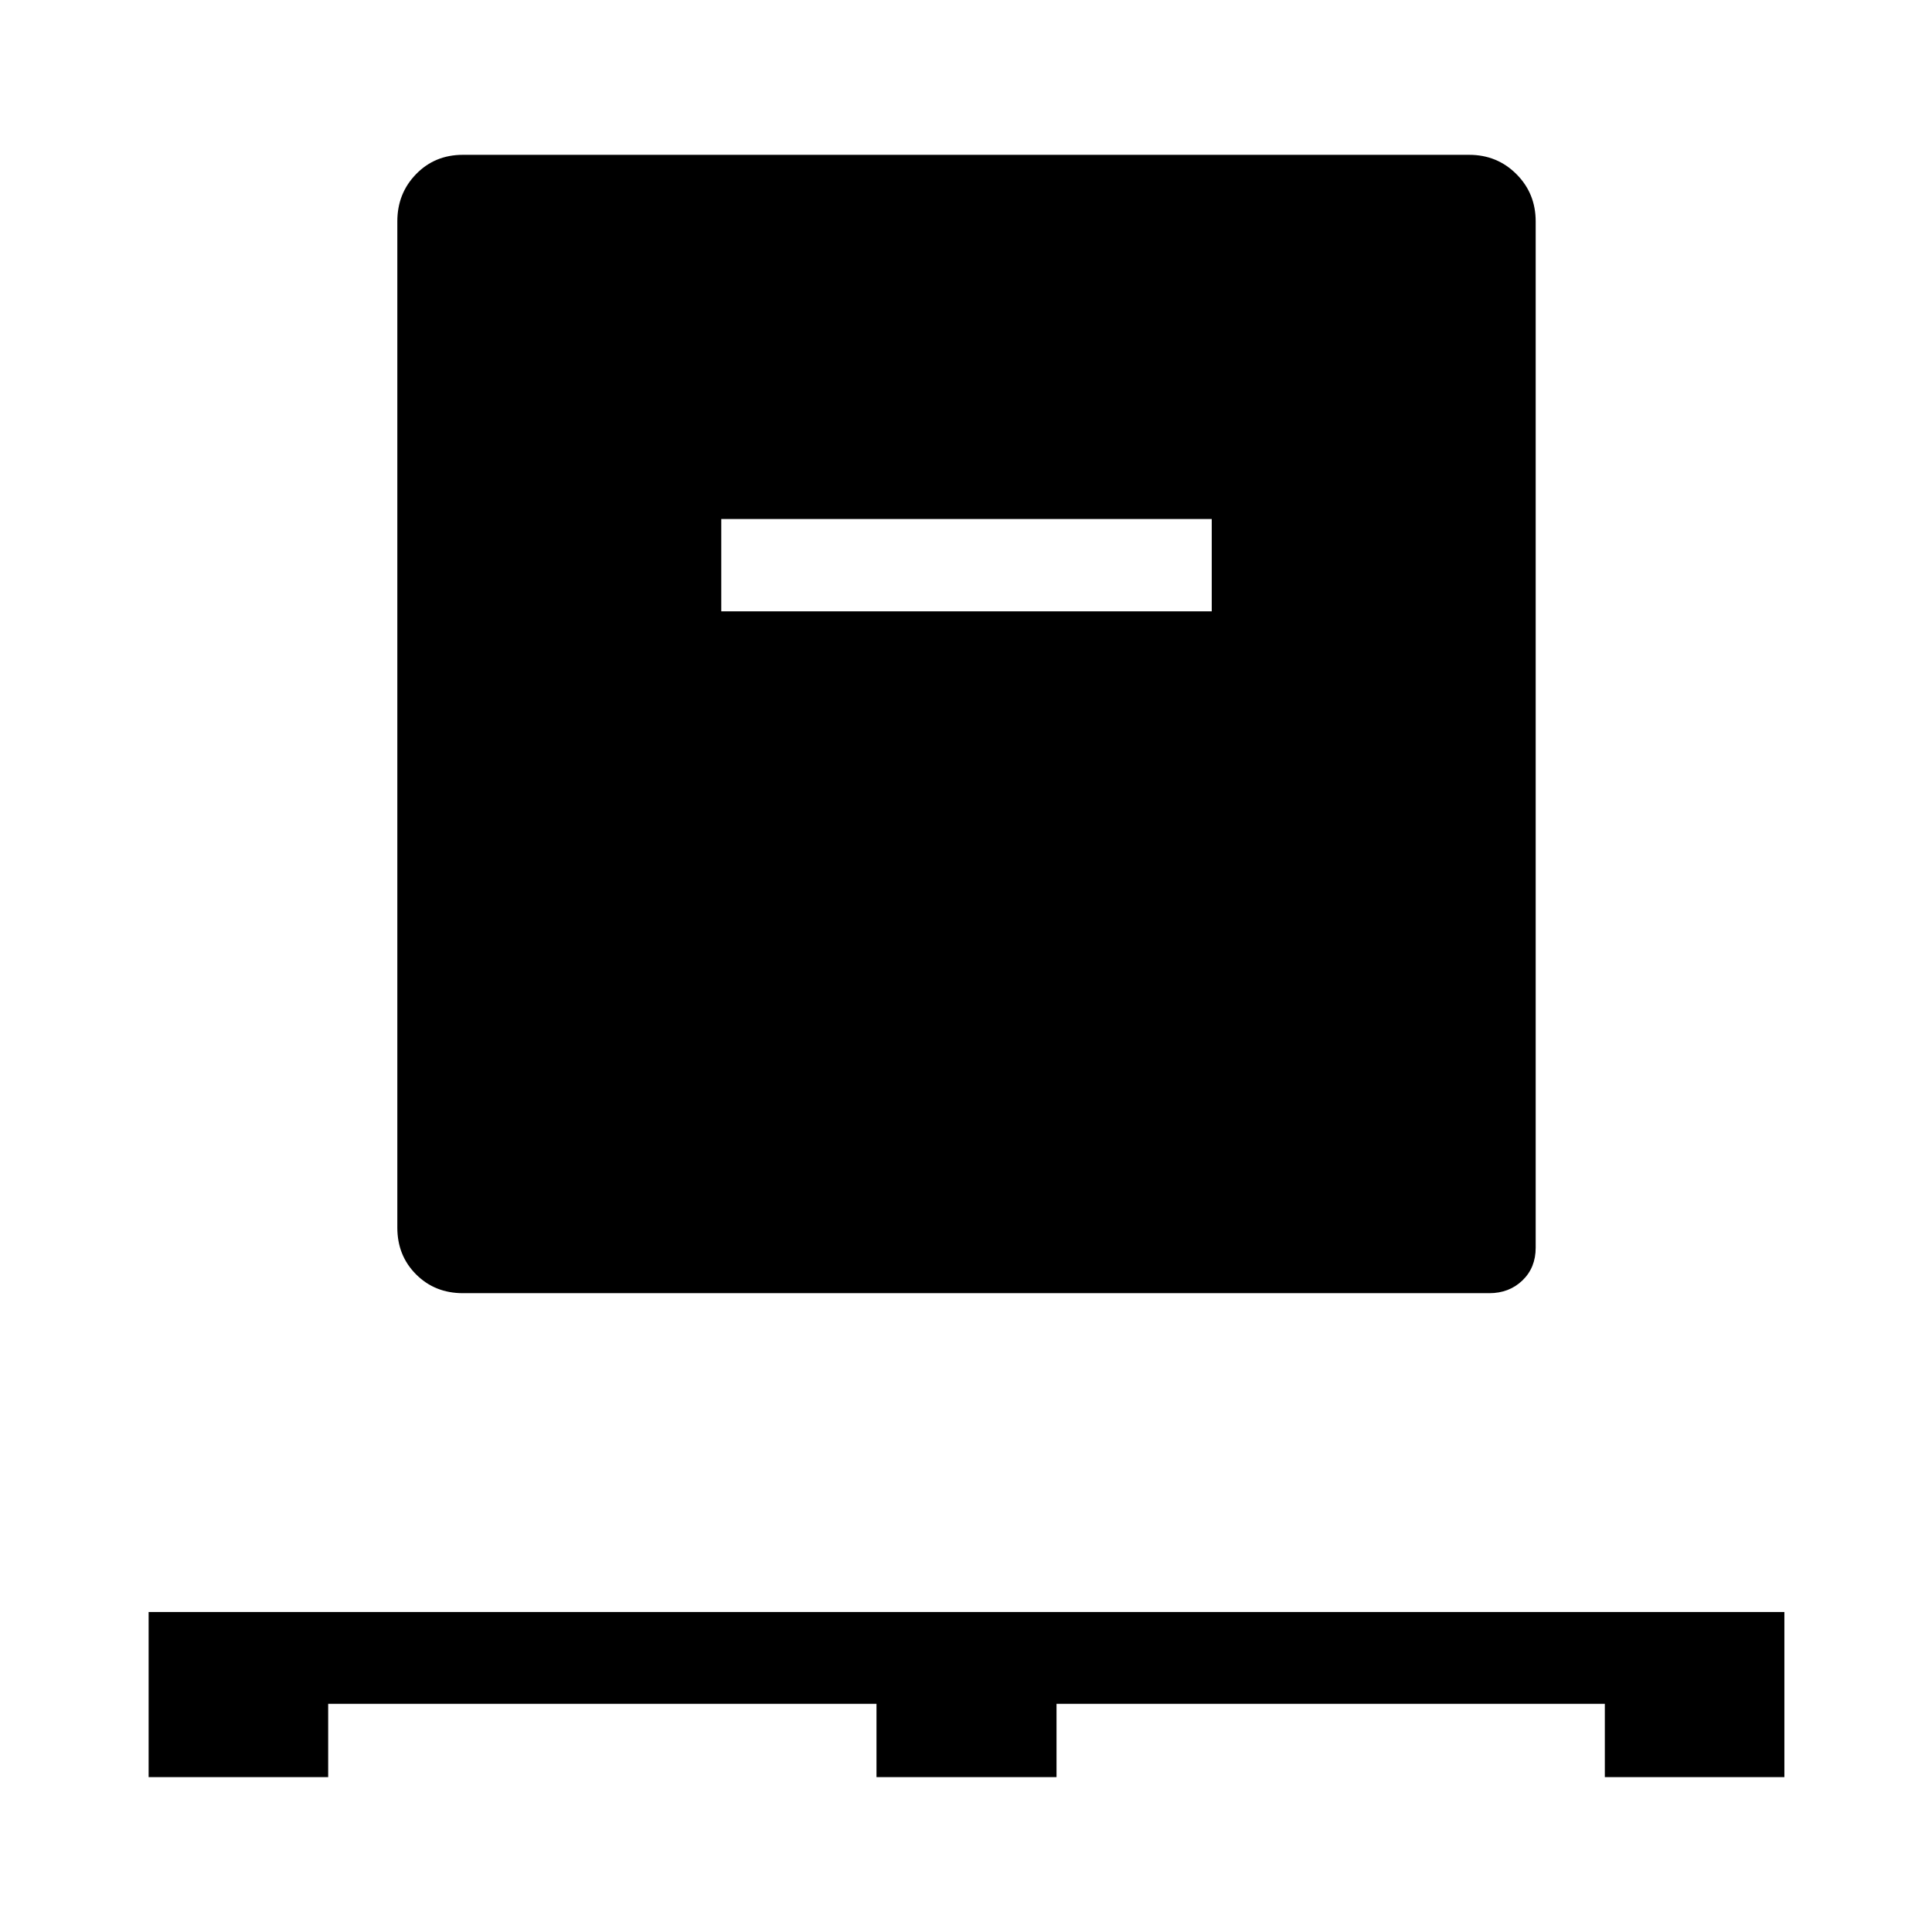 <svg xmlns="http://www.w3.org/2000/svg" height="48" viewBox="0 -960 960 960" width="48"><path d="M73.85-76.96V-159h812.8v82.04h-89.22v-36.41H524.98v36.41h-89.46v-36.41H163.07v36.41H73.85ZM230-317.43q-13.92 0-23.24-9.33-9.33-9.32-9.33-23.24v-500q0-13.92 9.33-23.49 9.32-9.58 23.24-9.58h500q13.92 0 23.49 9.58 9.58 9.57 9.58 23.49v510q0 9.91-6.58 16.24-6.58 6.33-16.49 6.33H230Zm128.39-338.81h243.72v-45.87H358.39v45.87Z"/></svg>